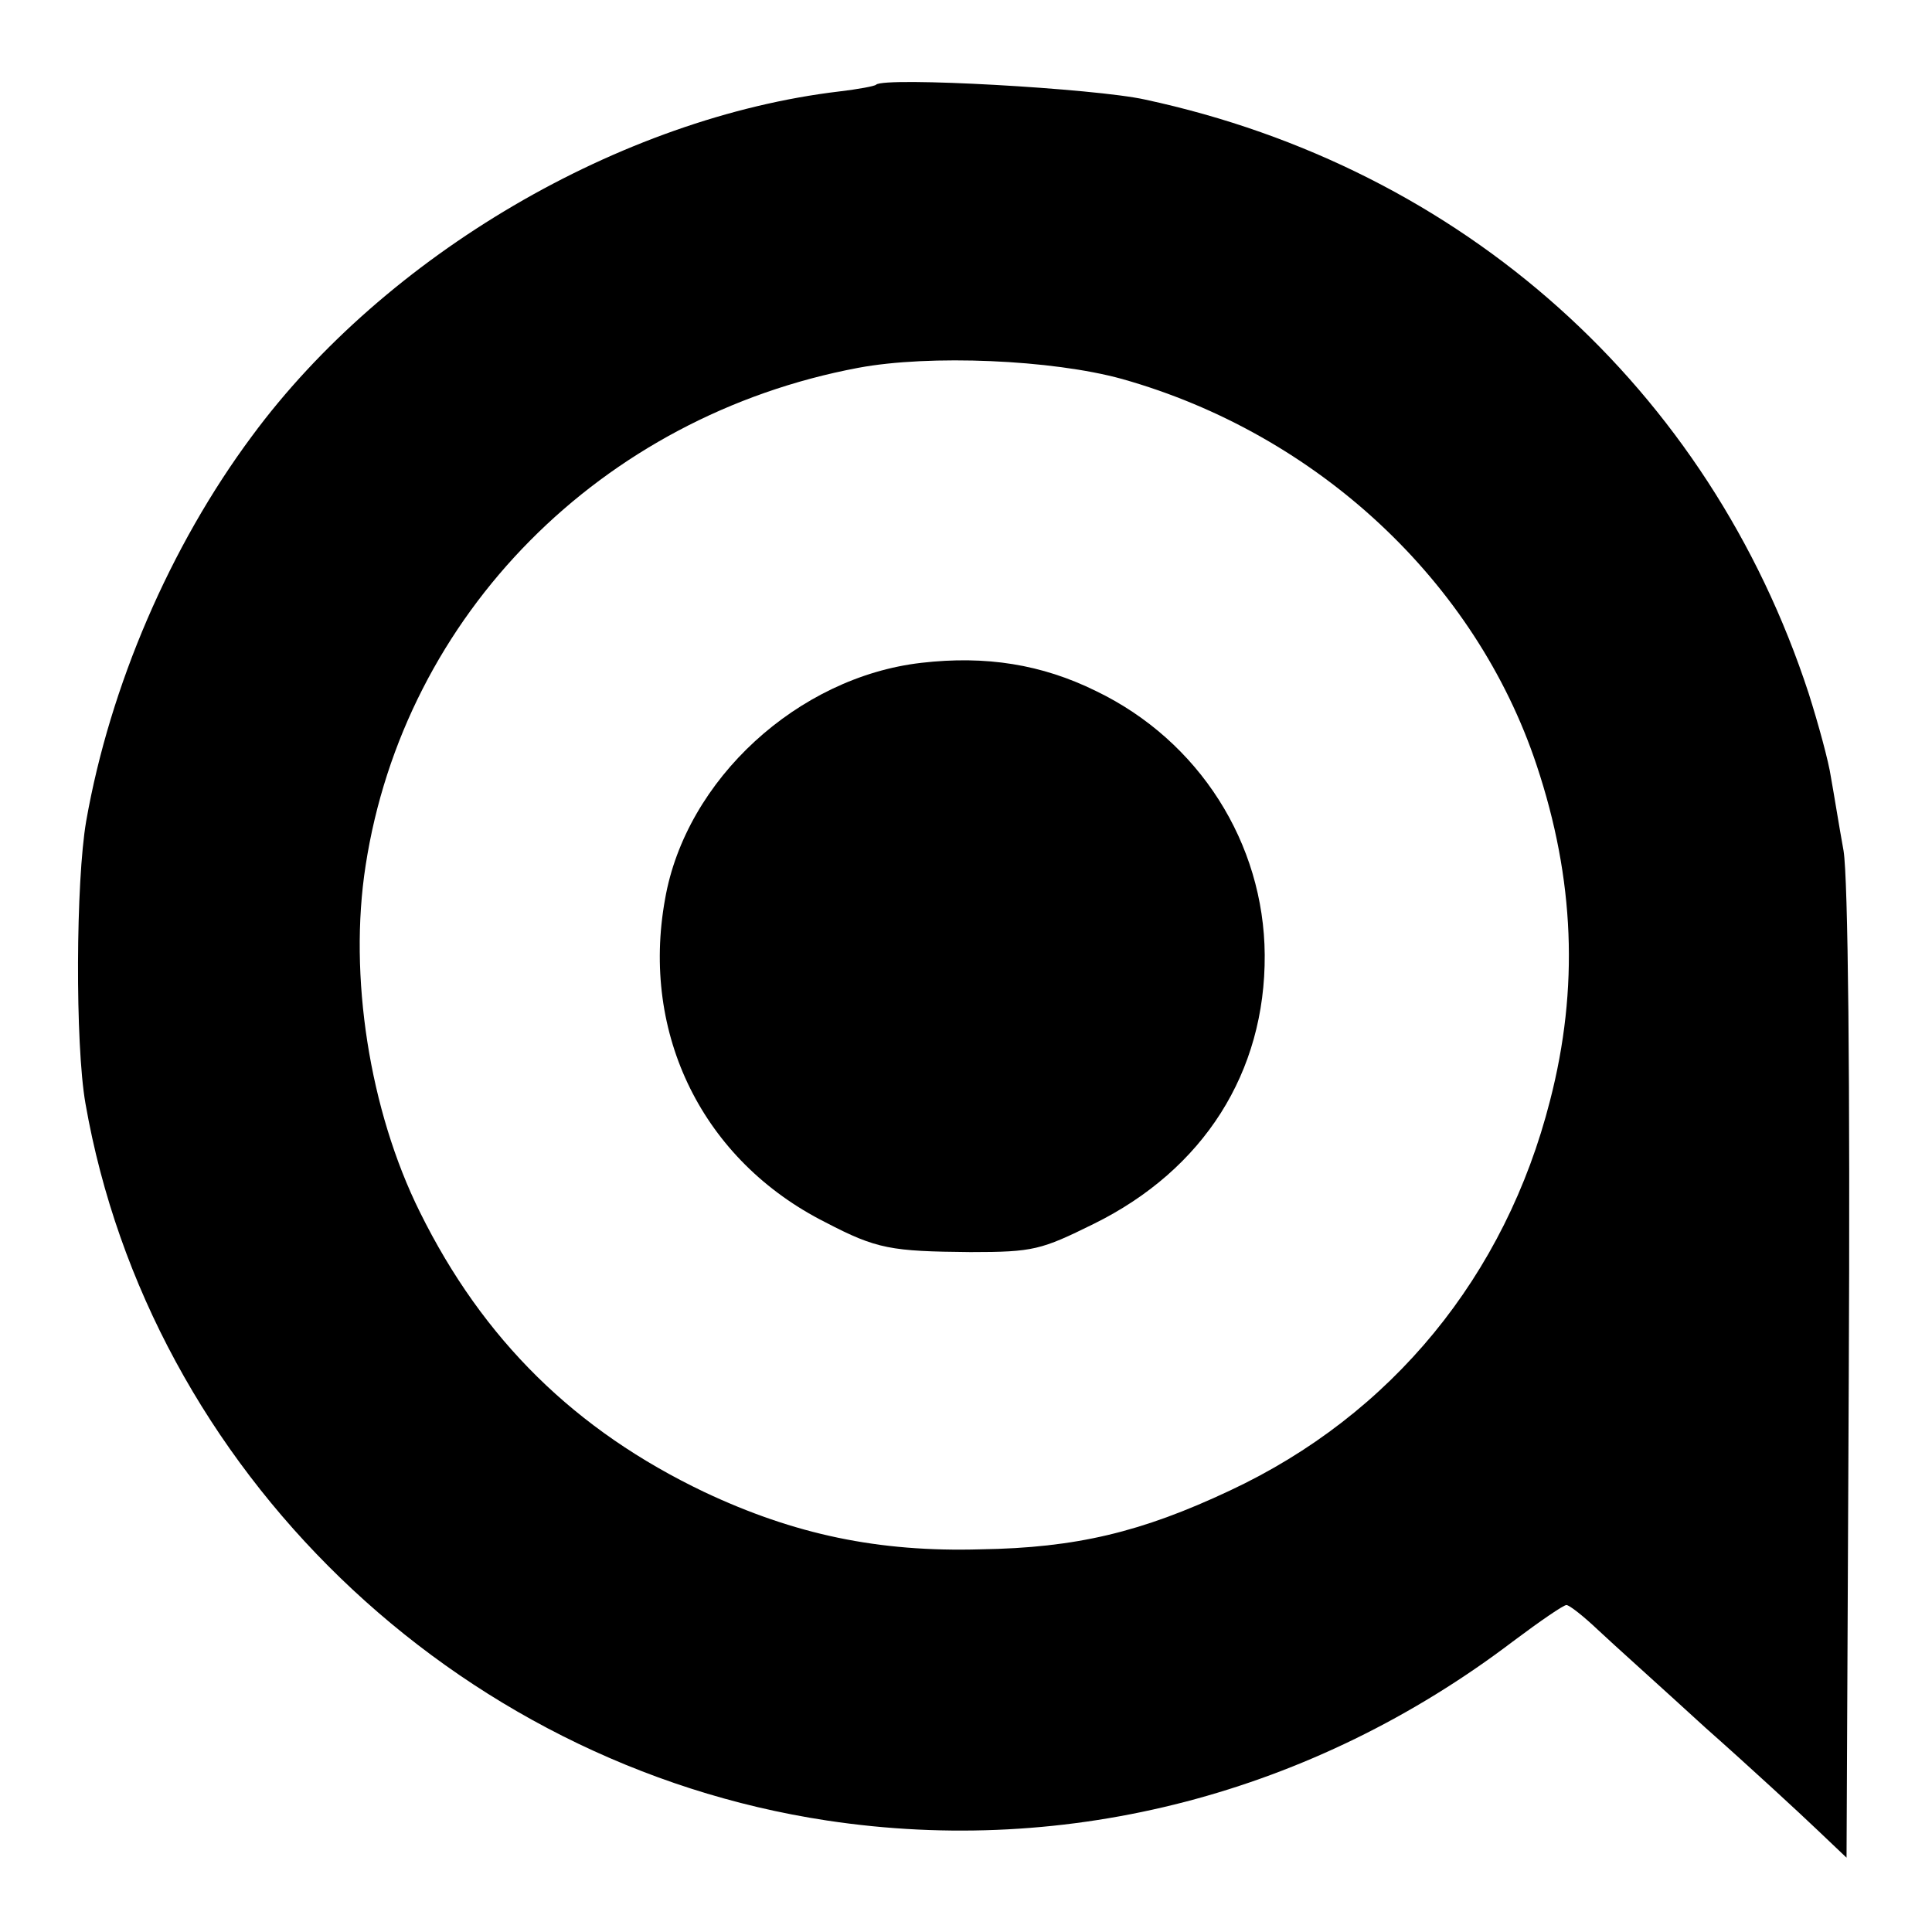 <?xml version="1.0" standalone="no"?>
<!DOCTYPE svg PUBLIC "-//W3C//DTD SVG 20010904//EN"
 "http://www.w3.org/TR/2001/REC-SVG-20010904/DTD/svg10.dtd">
<svg version="1.0" xmlns="http://www.w3.org/2000/svg"
 width="260pt" height="260pt" viewBox="0 0 260 260"
 preserveAspectRatio="xMidYMid meet">
<g transform="translate(0,260) scale(0.1,-0.1)"
fill="#000000" stroke="none">
<path d="M1179 2486 c-2 -2 -24 -6 -49 -9 -295 -35 -611 -220 -791 -464 -110
-148 -191 -336 -223 -518 -14 -81 -15 -300 -1 -380 86 -492 496 -889 998 -965
325 -49 653 36 923 241 36 27 68 49 72 49 4 0 23 -15 42 -33 19 -18 85 -77
145 -132 61 -54 128 -116 150 -137 l40 -38 3 647 c2 403 -1 671 -7 708 -6 33
-13 77 -17 99 -3 21 -17 72 -30 113 -134 410 -465 707 -893 799 -67 15 -351
31 -362 20z m331 -396 c263 -74 476 -273 558 -520 51 -153 57 -300 18 -451
-60 -236 -213 -423 -431 -525 -119 -56 -207 -77 -335 -79 -138 -4 -251 20
-372 77 -174 83 -298 205 -383 377 -68 137 -96 318 -73 466 52 338 317 605
663 670 96 18 261 11 355 -15z"/>
<path d="M1240 1708 c-166 -19 -317 -157 -345 -318 -33 -182 51 -352 216 -435
69 -36 88 -39 195 -40 85 0 95 3 166 38 148 73 231 204 230 362 -1 150 -88
288 -227 355 -73 36 -148 48 -235 38z"/>
</g>
</svg>
